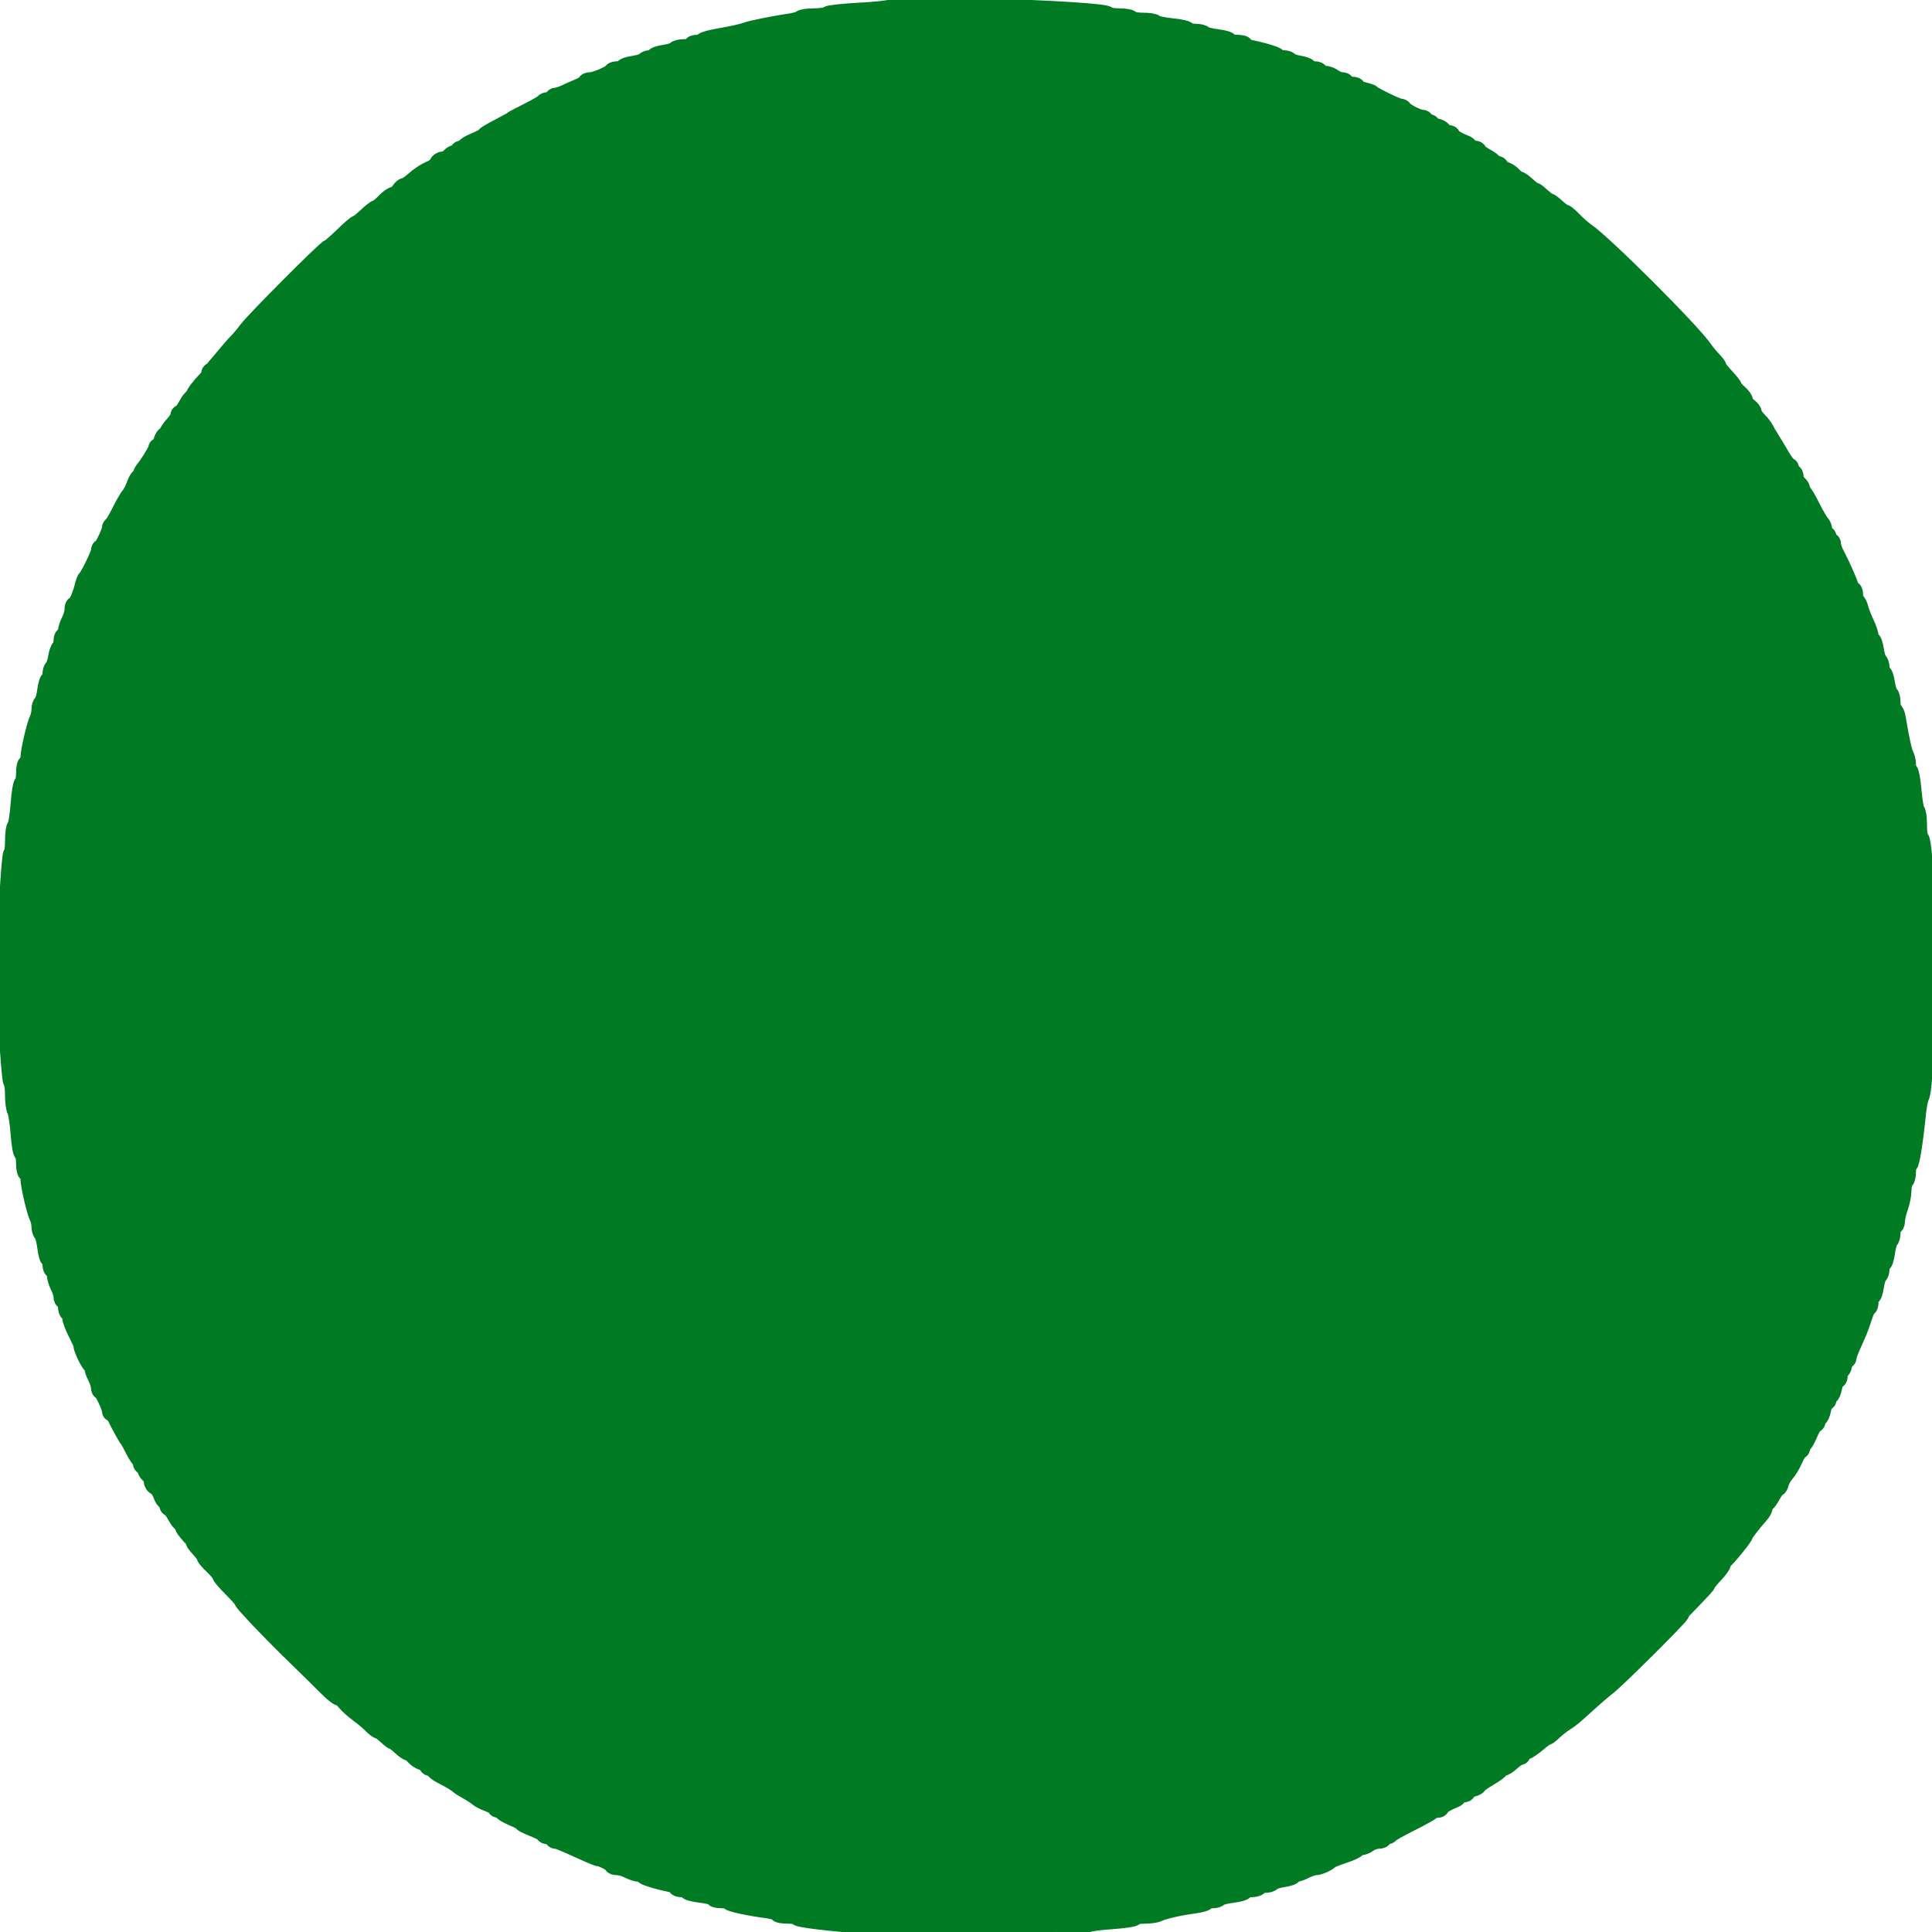 <?xml version="1.0" encoding="UTF-8" standalone="no"?>
<!-- Created with Inkscape (http://www.inkscape.org/) -->

<svg
   version="1.1"
   id="svg2"
   width="512"
   height="512"
   viewBox="0 0 512 512"
   sodipodi:docname="ball_green.svg"
   inkscape:version="1.2.2 (732a01da63, 2022-12-09)"
   xmlns:inkscape="http://www.inkscape.org/namespaces/inkscape"
   xmlns:sodipodi="http://sodipodi.sourceforge.net/DTD/sodipodi-0.dtd"
   xmlns="http://www.w3.org/2000/svg"
   xmlns:svg="http://www.w3.org/2000/svg">
  <defs
     id="defs6" />
  <sodipodi:namedview
     id="namedview4"
     pagecolor="#505050"
     bordercolor="#ffffff"
     borderopacity="1"
     inkscape:showpageshadow="0"
     inkscape:pageopacity="0"
     inkscape:pagecheckerboard="1"
     inkscape:deskcolor="#505050"
     showgrid="false"
     inkscape:zoom="1.7128906"
     inkscape:cx="223.30673"
     inkscape:cy="256.2919"
     inkscape:window-width="1920"
     inkscape:window-height="1057"
     inkscape:window-x="-8"
     inkscape:window-y="-8"
     inkscape:window-maximized="1"
     inkscape:current-layer="g8" />
  <g
     inkscape:groupmode="layer"
     inkscape:label="Image"
     id="g8">
    <path
       style="display:inline;fill:#007a23;fill-opacity:1;fill-rule:evenodd;stroke:#007a23;stroke-width:4.336;stroke-opacity:1"
       d="m 234.107,511.169 c 0,-0.297 -2.036,-0.676 -4.525,-0.844 -9.292,-0.625 -18.244,-1.702 -18.244,-2.195 0,-0.28 -1.182,-0.509 -2.627,-0.509 -1.445,0 -2.627,-0.236 -2.627,-0.525 0,-0.289 -1.117,-0.673 -2.481,-0.853 -5.254,-0.694 -10.363,-1.801 -10.363,-2.245 0,-0.255 -0.919,-0.464 -2.043,-0.464 -1.124,0 -2.043,-0.237 -2.043,-0.526 0,-0.29 -1.576,-0.709 -3.503,-0.933 -1.927,-0.224 -3.503,-0.643 -3.503,-0.933 0,-0.29 -0.657,-0.526 -1.46,-0.526 -0.803,0 -1.46,-0.233 -1.46,-0.518 0,-0.285 -0.722,-0.667 -1.605,-0.85 -3.787,-0.783 -7.152,-1.85 -7.152,-2.269 0,-0.248 -0.495,-0.451 -1.101,-0.451 -0.605,0 -1.853,-0.392 -2.773,-0.872 -0.92,-0.48 -2.263,-0.874 -2.986,-0.876 -0.722,-0.002 -1.316,-0.201 -1.318,-0.441 -0.005,-0.442 -2.764,-1.897 -3.599,-1.897 -0.248,0 -1.969,-0.688 -3.824,-1.53 -5.913,-2.682 -7.038,-3.141 -7.694,-3.141 -0.353,0 -0.642,-0.263 -0.642,-0.584 0,-0.321 -0.525,-0.584 -1.168,-0.584 -0.642,0 -1.168,-0.205 -1.168,-0.455 0,-0.25 -1.314,-0.965 -2.919,-1.588 -1.605,-0.623 -2.919,-1.284 -2.919,-1.468 0,-0.185 -1.182,-0.823 -2.627,-1.419 -1.445,-0.596 -2.627,-1.306 -2.627,-1.579 0,-0.273 -0.394,-0.496 -0.876,-0.496 -0.482,0 -0.876,-0.21 -0.876,-0.467 0,-0.257 -0.917,-0.798 -2.037,-1.203 -1.12,-0.405 -2.373,-1.049 -2.784,-1.431 -0.411,-0.382 -1.661,-1.2 -2.779,-1.818 -1.118,-0.618 -2.164,-1.275 -2.325,-1.46 -0.399,-0.46 -2.249,-1.572 -4.525,-2.721 -1.044,-0.527 -1.897,-1.191 -1.897,-1.476 0,-0.285 -0.394,-0.517 -0.876,-0.517 -0.482,0 -0.876,-0.245 -0.876,-0.544 0,-0.299 -0.591,-0.731 -1.314,-0.959 -0.722,-0.228 -1.738,-0.903 -2.258,-1.499 -0.519,-0.596 -1.179,-1.084 -1.465,-1.084 -0.287,0 -1.23,-0.657 -2.095,-1.46 -0.866,-0.803 -1.728,-1.46 -1.917,-1.46 -0.189,0 -1.051,-0.657 -1.917,-1.46 -0.866,-0.803 -1.786,-1.46 -2.046,-1.46 -0.259,0 -1.05,-0.596 -1.757,-1.325 -0.707,-0.729 -2.337,-2.1 -3.621,-3.047 -1.284,-0.947 -2.814,-2.322 -3.399,-3.054 -0.585,-0.732 -1.349,-1.331 -1.698,-1.331 -0.349,0 -1.866,-1.248 -3.372,-2.773 -1.506,-1.525 -4.945,-4.908 -7.643,-7.518 -6.738,-6.518 -14.536,-14.687 -14.544,-15.235 -0.004,-0.249 -1.317,-1.75 -2.919,-3.335 -1.602,-1.585 -2.912,-3.13 -2.912,-3.434 0,-0.304 -0.919,-1.42 -2.043,-2.48 -1.124,-1.06 -2.043,-2.144 -2.043,-2.41 0,-0.266 -0.657,-1.191 -1.46,-2.057 -0.803,-0.866 -1.46,-1.736 -1.46,-1.933 0,-0.198 -0.328,-0.725 -0.73,-1.173 -1.732,-1.932 -2.189,-2.592 -2.189,-3.165 0,-0.335 -0.203,-0.608 -0.451,-0.608 -0.248,0 -0.946,-0.919 -1.551,-2.043 -0.605,-1.124 -1.322,-2.043 -1.592,-2.043 -0.271,0 -0.492,-0.394 -0.492,-0.876 0,-0.482 -0.237,-0.876 -0.527,-0.876 -0.29,0 -0.803,-0.792 -1.14,-1.759 -0.337,-0.968 -1.02,-1.915 -1.517,-2.106 -0.497,-0.191 -0.903,-0.812 -0.903,-1.38 0,-0.569 -0.394,-1.361 -0.876,-1.76 -0.482,-0.4 -0.876,-1.089 -0.876,-1.531 0,-0.442 -0.263,-0.804 -0.584,-0.804 -0.321,0 -0.584,-0.372 -0.584,-0.827 0,-0.455 -0.197,-0.915 -0.438,-1.022 -0.241,-0.107 -0.961,-1.245 -1.6,-2.53 -0.639,-1.284 -1.296,-2.467 -1.46,-2.628 -0.321,-0.315 -2.127,-3.563 -3.162,-5.687 -0.351,-0.72 -0.835,-1.311 -1.076,-1.314 -0.241,-0.003 -0.438,-0.265 -0.438,-0.584 0,-0.997 -2.004,-5.258 -2.473,-5.258 -0.245,0 -0.448,-0.46 -0.45,-1.022 -0.002,-0.562 -0.396,-1.774 -0.876,-2.694 -0.48,-0.92 -0.872,-2.036 -0.872,-2.481 0,-0.445 -0.201,-0.809 -0.446,-0.809 -0.442,0 -2.473,-4.236 -2.473,-5.159 0,-0.264 -0.656,-1.773 -1.457,-3.353 -0.801,-1.58 -1.458,-3.316 -1.46,-3.859 -0.001,-0.543 -0.265,-1.15 -0.586,-1.348 -0.321,-0.198 -0.584,-1.002 -0.584,-1.786 0,-0.784 -0.263,-1.425 -0.584,-1.425 -0.321,0 -0.584,-0.495 -0.584,-1.101 0,-0.605 -0.392,-1.853 -0.872,-2.773 -0.48,-0.92 -0.874,-2.263 -0.876,-2.986 -0.002,-0.722 -0.266,-1.314 -0.587,-1.314 -0.321,0 -0.584,-0.657 -0.584,-1.46 0,-0.803 -0.226,-1.46 -0.502,-1.46 -0.276,0 -0.663,-1.359 -0.86,-3.02 -0.197,-1.661 -0.627,-3.29 -0.957,-3.62 -0.33,-0.33 -0.599,-1.207 -0.599,-1.95 0,-0.743 -0.231,-1.807 -0.514,-2.364 -0.756,-1.49 -2.405,-8.555 -2.405,-10.305 0,-0.83 -0.263,-1.51 -0.584,-1.51 -0.321,0 -0.584,-1.182 -0.584,-2.627 0,-1.445 -0.239,-2.627 -0.531,-2.627 -0.292,0 -0.698,-2.299 -0.902,-5.108 -0.204,-2.81 -0.622,-5.564 -0.928,-6.122 -0.307,-0.558 -0.557,-2.41 -0.557,-4.116 0,-1.706 -0.226,-3.352 -0.502,-3.657 C 2.724,286.316 2.16,279.579 1.747,271.65 1.128,259.783 1.132,254.494 1.772,241.73 c 0.427,-8.527 0.991,-15.504 1.254,-15.504 0.263,0 0.477,-1.561 0.477,-3.468 0,-1.908 0.238,-3.616 0.529,-3.796 0.291,-0.18 0.716,-2.823 0.945,-5.873 0.229,-3.05 0.647,-5.545 0.93,-5.545 0.283,0 0.514,-1.182 0.514,-2.627 0,-1.445 0.263,-2.627 0.584,-2.627 0.321,0 0.584,-0.679 0.584,-1.51 0,-1.75 1.649,-8.814 2.405,-10.305 0.283,-0.558 0.514,-1.659 0.514,-2.447 0,-0.788 0.255,-1.591 0.567,-1.783 0.312,-0.193 0.74,-1.653 0.951,-3.245 0.211,-1.592 0.613,-2.895 0.893,-2.895 0.28,0 0.509,-0.641 0.509,-1.425 0,-0.784 0.24,-1.573 0.533,-1.754 0.293,-0.181 0.71,-1.378 0.927,-2.659 0.216,-1.281 0.633,-2.477 0.927,-2.659 0.293,-0.181 0.533,-0.971 0.533,-1.754 0,-0.784 0.263,-1.425 0.584,-1.425 0.321,0 0.584,-0.495 0.584,-1.101 0,-0.605 0.392,-1.853 0.872,-2.773 0.48,-0.92 0.874,-2.263 0.876,-2.986 0.002,-0.722 0.202,-1.314 0.445,-1.314 0.526,0 1.665,-2.52 2.243,-4.962 0.228,-0.963 0.571,-1.883 0.762,-2.043 0.704,-0.591 3.559,-6.441 3.559,-7.293 0,-0.484 0.201,-0.88 0.446,-0.88 0.456,0 2.473,-4.249 2.473,-5.21 0,-0.292 0.197,-0.619 0.438,-0.726 0.241,-0.107 1.226,-1.77 2.189,-3.696 0.963,-1.926 2.064,-3.833 2.446,-4.239 0.382,-0.406 1.026,-1.654 1.431,-2.775 0.405,-1.12 0.947,-2.037 1.203,-2.037 0.257,0 0.467,-0.274 0.467,-0.608 0,-0.335 0.266,-0.926 0.592,-1.314 1.225,-1.458 3.495,-5.157 3.495,-5.693 0,-0.307 0.234,-0.558 0.521,-0.558 0.286,0 0.685,-0.657 0.887,-1.46 0.201,-0.803 0.624,-1.46 0.939,-1.46 0.315,0 0.573,-0.274 0.573,-0.609 0,-0.335 0.657,-1.318 1.46,-2.183 0.803,-0.866 1.46,-1.905 1.46,-2.31 0,-0.405 0.221,-0.736 0.492,-0.736 0.271,0 0.987,-0.919 1.592,-2.043 0.605,-1.124 1.303,-2.043 1.551,-2.043 0.248,0 0.451,-0.261 0.451,-0.579 0,-0.526 1.477,-2.47 3.357,-4.419 0.401,-0.416 0.73,-1.016 0.73,-1.333 0,-0.317 0.202,-0.664 0.449,-0.771 0.247,-0.107 1.626,-1.639 3.065,-3.405 1.439,-1.766 3.155,-3.736 3.813,-4.379 0.658,-0.643 1.873,-2.088 2.699,-3.212 1.799,-2.447 20.892,-21.601 21.532,-21.601 0.246,0 1.928,-1.445 3.737,-3.211 1.809,-1.766 3.485,-3.211 3.725,-3.211 0.24,0 1.411,-0.919 2.602,-2.043 1.191,-1.124 2.379,-2.043 2.64,-2.043 0.26,0 1.228,-0.788 2.151,-1.751 0.923,-0.963 2.021,-1.751 2.44,-1.751 0.419,0 1.09,-0.525 1.491,-1.168 0.401,-0.642 0.997,-1.168 1.324,-1.168 0.327,0 1.263,-0.591 2.08,-1.314 1.786,-1.58 3.304,-2.58 5.086,-3.35 0.731,-0.316 1.481,-0.972 1.668,-1.458 0.187,-0.486 0.805,-0.884 1.373,-0.884 0.569,0 1.361,-0.394 1.76,-0.876 0.4,-0.482 1.089,-0.876 1.531,-0.876 0.442,0 0.804,-0.263 0.804,-0.584 0,-0.321 0.394,-0.584 0.876,-0.584 0.482,0 0.876,-0.223 0.876,-0.496 0,-0.273 1.182,-0.983 2.627,-1.579 1.445,-0.596 2.627,-1.237 2.627,-1.424 0,-0.187 1.511,-1.117 3.357,-2.066 1.846,-0.949 3.488,-1.858 3.649,-2.021 0.161,-0.162 2.131,-1.215 4.379,-2.338 2.248,-1.124 4.174,-2.24 4.281,-2.481 0.107,-0.241 0.698,-0.438 1.314,-0.438 0.615,0 1.119,-0.263 1.119,-0.584 0,-0.321 0.354,-0.584 0.786,-0.584 0.432,0 1.549,-0.361 2.481,-0.803 0.932,-0.442 2.549,-1.163 3.593,-1.602 1.044,-0.439 1.897,-0.998 1.897,-1.24 0,-0.243 0.517,-0.441 1.148,-0.441 1.28,0 5.458,-1.799 5.761,-2.481 0.107,-0.241 0.83,-0.438 1.605,-0.438 0.776,0 1.411,-0.233 1.411,-0.518 0,-0.285 1.176,-0.694 2.614,-0.909 1.437,-0.216 2.767,-0.639 2.954,-0.942 0.187,-0.303 0.85,-0.55 1.473,-0.55 0.623,0 1.133,-0.233 1.133,-0.518 0,-0.285 1.176,-0.694 2.614,-0.909 1.437,-0.216 2.767,-0.639 2.953,-0.942 0.187,-0.303 1.244,-0.55 2.349,-0.55 1.105,0 2.009,-0.263 2.009,-0.584 0,-0.321 0.657,-0.584 1.46,-0.584 0.803,0 1.46,-0.209 1.46,-0.464 0,-0.255 1.642,-0.757 3.649,-1.117 4.603,-0.823 6.914,-1.338 8.027,-1.786 1.015,-0.409 7.972,-1.795 11.384,-2.267 1.284,-0.178 2.585,-0.559 2.89,-0.848 0.305,-0.288 1.894,-0.524 3.532,-0.524 1.638,0 3.227,-0.244 3.532,-0.543 0.305,-0.299 4.101,-0.727 8.436,-0.951 4.335,-0.224 8.179,-0.643 8.544,-0.932 1.701,-1.346 56.797,0.486 57.329,1.906 0.107,0.286 1.471,0.52 3.031,0.52 1.56,0 2.998,0.263 3.197,0.584 0.198,0.321 1.643,0.584 3.211,0.584 1.568,0 2.996,0.236 3.174,0.524 0.178,0.288 2.164,0.709 4.413,0.935 2.249,0.226 4.089,0.647 4.089,0.935 0,0.289 0.904,0.525 2.009,0.525 1.105,0 2.152,0.232 2.328,0.516 0.175,0.284 1.767,0.697 3.537,0.918 1.77,0.221 3.219,0.646 3.219,0.944 0,0.298 0.919,0.542 2.043,0.542 1.124,0 2.043,0.233 2.043,0.518 0,0.285 0.722,0.667 1.605,0.85 3.787,0.783 7.152,1.85 7.152,2.269 0,0.248 0.641,0.451 1.425,0.451 0.784,0 1.573,0.24 1.754,0.533 0.181,0.293 1.379,0.71 2.662,0.927 1.283,0.217 2.332,0.634 2.332,0.927 0,0.293 0.657,0.532 1.46,0.532 0.803,0 1.46,0.263 1.46,0.584 0,0.321 0.591,0.592 1.314,0.602 0.722,0.01 1.824,0.404 2.447,0.876 0.623,0.471 1.608,0.857 2.189,0.857 0.581,0 1.056,0.263 1.056,0.584 0,0.321 0.657,0.584 1.46,0.584 0.803,0 1.46,0.242 1.46,0.537 0,0.296 0.854,0.723 1.897,0.949 1.044,0.226 2.029,0.578 2.189,0.782 0.459,0.582 6.655,3.57 7.403,3.57 0.37,0 0.76,0.197 0.867,0.438 0.307,0.69 3.779,2.481 4.809,2.481 0.512,0 0.932,0.263 0.932,0.584 0,0.321 0.394,0.584 0.876,0.584 0.482,0 0.876,0.263 0.876,0.584 0,0.321 0.493,0.584 1.096,0.584 0.603,0 1.423,0.394 1.823,0.876 0.4,0.482 1.089,0.876 1.531,0.876 0.442,0 0.804,0.2 0.804,0.445 0,0.446 1.73,1.5 3.649,2.224 0.562,0.212 1.022,0.618 1.022,0.901 0,0.284 0.525,0.516 1.168,0.516 0.642,0 1.168,0.221 1.168,0.492 0,0.271 0.919,0.987 2.043,1.592 1.124,0.605 2.043,1.303 2.043,1.551 0,0.248 0.394,0.451 0.876,0.451 0.482,0 0.876,0.245 0.876,0.544 0,0.299 0.591,0.731 1.314,0.959 0.722,0.228 1.738,0.903 2.258,1.499 0.519,0.596 1.179,1.084 1.465,1.084 0.287,0 1.23,0.657 2.095,1.46 0.866,0.803 1.736,1.46 1.933,1.46 0.197,0 0.725,0.328 1.173,0.73 1.752,1.571 2.57,2.189 2.898,2.189 0.188,0 1.05,0.657 1.916,1.46 0.866,0.803 1.791,1.46 2.057,1.46 0.266,0 1.319,0.87 2.341,1.934 1.022,1.064 2.515,2.38 3.318,2.926 4.84,3.292 28.125,26.548 31.376,31.336 0.545,0.803 1.59,2.063 2.322,2.8 0.732,0.737 1.331,1.554 1.331,1.816 0,0.262 0.919,1.451 2.043,2.642 1.124,1.192 2.043,2.363 2.043,2.604 0,0.24 0.657,1.008 1.46,1.706 0.803,0.698 1.46,1.607 1.46,2.02 0,0.413 0.525,1.129 1.168,1.592 0.642,0.463 1.168,1.166 1.168,1.562 0,0.396 0.604,1.324 1.342,2.062 0.738,0.738 1.528,1.735 1.755,2.216 0.228,0.481 1.003,1.813 1.723,2.962 0.72,1.148 1.949,3.184 2.731,4.525 0.782,1.34 1.635,2.437 1.897,2.437 0.262,0 0.476,0.394 0.476,0.876 0,0.482 0.263,0.876 0.584,0.876 0.321,0 0.584,0.493 0.584,1.096 0,0.603 0.394,1.423 0.876,1.823 0.482,0.4 0.876,1.067 0.876,1.482 0,0.416 0.197,0.843 0.438,0.95 0.241,0.107 1.219,1.771 2.174,3.697 0.955,1.927 2.072,3.85 2.481,4.274 0.41,0.424 0.745,1.278 0.745,1.897 0,0.619 0.263,1.126 0.584,1.126 0.321,0 0.584,0.394 0.584,0.876 0,0.482 0.263,0.876 0.584,0.876 0.321,0 0.584,0.419 0.584,0.932 0,0.512 0.37,1.629 0.822,2.481 1.669,3.147 3.849,8.108 3.849,8.759 0,0.369 0.263,0.672 0.584,0.672 0.321,0 0.584,0.641 0.584,1.425 0,0.784 0.234,1.569 0.519,1.746 0.286,0.176 0.697,1.028 0.914,1.892 0.217,0.864 0.903,2.624 1.524,3.91 0.621,1.286 1.13,2.814 1.13,3.396 0,0.582 0.233,1.058 0.518,1.058 0.285,0 0.694,1.176 0.909,2.614 0.216,1.437 0.639,2.767 0.942,2.954 0.303,0.187 0.55,0.981 0.55,1.765 0,0.784 0.233,1.425 0.518,1.425 0.285,0 0.694,1.176 0.909,2.614 0.216,1.437 0.639,2.767 0.942,2.954 0.303,0.187 0.55,1.244 0.55,2.349 0,1.105 0.234,2.009 0.52,2.009 0.286,0 0.664,0.854 0.84,1.897 0.995,5.908 1.675,9.016 2.17,9.917 0.306,0.558 0.557,1.659 0.557,2.447 0,0.788 0.239,1.581 0.532,1.762 0.292,0.181 0.718,2.565 0.945,5.297 0.228,2.733 0.645,5.112 0.928,5.287 0.283,0.175 0.514,1.878 0.514,3.786 0,1.908 0.226,3.468 0.503,3.468 0.277,0 0.671,2.364 0.876,5.254 l 0.746,10.509 c 0.205,2.89 0.599,5.254 0.876,5.254 0.653,0 0.659,26.106 0.006,26.51 -0.273,0.169 -0.67,2.746 -0.882,5.727 -0.888,12.502 -1.063,14.232 -1.553,15.344 -0.283,0.642 -0.648,2.481 -0.812,4.087 -0.805,7.908 -1.727,13.72 -2.178,13.72 -0.275,0 -0.5,0.904 -0.5,2.009 0,1.105 -0.263,2.171 -0.584,2.37 -0.321,0.198 -0.595,1.33 -0.609,2.516 -0.014,1.185 -0.404,3.206 -0.867,4.49 -0.463,1.284 -0.845,2.926 -0.85,3.649 -0.005,0.722 -0.272,1.314 -0.593,1.314 -0.321,0 -0.584,0.773 -0.584,1.717 0,0.944 -0.238,1.864 -0.529,2.044 -0.291,0.18 -0.71,1.64 -0.93,3.245 -0.221,1.605 -0.639,2.918 -0.93,2.918 -0.291,0 -0.529,0.641 -0.529,1.425 0,0.784 -0.248,1.578 -0.55,1.765 -0.303,0.187 -0.726,1.516 -0.942,2.954 -0.216,1.437 -0.625,2.614 -0.909,2.614 -0.285,0 -0.518,0.657 -0.518,1.46 0,0.803 -0.199,1.46 -0.442,1.46 -0.243,0 -0.789,1.117 -1.213,2.481 -0.424,1.365 -1.145,3.335 -1.602,4.379 -0.457,1.044 -1.224,2.791 -1.706,3.883 -0.482,1.092 -0.876,2.274 -0.876,2.627 0,0.353 -0.263,0.642 -0.584,0.642 -0.321,0 -0.584,0.51 -0.584,1.133 0,0.623 -0.263,1.296 -0.584,1.494 -0.321,0.198 -0.584,0.871 -0.584,1.494 0,0.623 -0.251,1.133 -0.557,1.133 -0.307,0 -0.73,0.919 -0.941,2.043 -0.211,1.124 -0.617,2.043 -0.902,2.043 -0.285,0 -0.519,0.394 -0.519,0.876 0,0.482 -0.251,0.876 -0.557,0.876 -0.307,0 -0.73,0.919 -0.941,2.043 -0.211,1.124 -0.617,2.043 -0.902,2.043 -0.285,0 -0.519,0.394 -0.519,0.876 0,0.482 -0.237,0.876 -0.526,0.876 -0.289,0 -1.012,1.181 -1.605,2.625 -0.594,1.444 -1.277,2.626 -1.517,2.627 -0.241,0.001 -0.438,0.396 -0.438,0.878 0,0.482 -0.212,0.876 -0.471,0.876 -0.259,0 -0.961,1.11 -1.56,2.468 -0.599,1.357 -1.579,2.994 -2.178,3.637 -0.599,0.643 -1.239,1.766 -1.422,2.495 -0.183,0.729 -0.525,1.325 -0.761,1.325 -0.236,0 -0.924,0.919 -1.529,2.043 -0.605,1.124 -1.303,2.043 -1.551,2.043 -0.248,0 -0.451,0.394 -0.451,0.876 0,0.482 -0.399,1.335 -0.886,1.897 -2.503,2.887 -4.369,5.306 -4.369,5.664 0,0.486 -4.781,6.369 -5.4,6.644 -0.241,0.107 -0.438,0.512 -0.438,0.9 0,0.388 -0.919,1.68 -2.043,2.872 -1.124,1.191 -2.043,2.318 -2.043,2.503 0,0.296 -0.977,1.364 -5.854,6.395 -0.633,0.653 -1.152,1.37 -1.152,1.592 0,0.563 -16.816,17.306 -19.288,19.205 -1.111,0.853 -3.334,2.752 -4.94,4.218 -4.179,3.818 -4.697,4.248 -6.529,5.428 -0.904,0.583 -2.248,1.651 -2.985,2.374 -0.737,0.723 -1.525,1.315 -1.751,1.316 -0.226,5.8e-4 -1.331,0.79 -2.455,1.754 -1.124,0.964 -2.503,1.901 -3.065,2.081 -0.562,0.181 -1.022,0.573 -1.022,0.873 0,0.299 -0.274,0.544 -0.609,0.544 -0.335,0 -1.318,0.657 -2.183,1.46 -0.866,0.803 -1.905,1.46 -2.31,1.46 -0.405,0 -0.736,0.208 -0.736,0.461 0,0.254 -1.314,1.228 -2.919,2.166 -1.605,0.938 -2.919,1.884 -2.919,2.103 0,0.219 -0.657,0.563 -1.46,0.764 -0.803,0.201 -1.46,0.624 -1.46,0.939 0,0.315 -0.525,0.573 -1.168,0.573 -0.642,0 -1.168,0.232 -1.168,0.516 0,0.284 -0.46,0.689 -1.022,0.901 -1.919,0.724 -3.649,1.779 -3.649,2.224 0,0.245 -0.504,0.445 -1.119,0.445 -0.615,0 -1.207,0.197 -1.314,0.438 -0.107,0.241 -2.559,1.62 -5.449,3.065 -2.89,1.445 -5.342,2.824 -5.449,3.065 -0.107,0.241 -0.567,0.438 -1.022,0.438 -0.455,0 -0.827,0.263 -0.827,0.584 0,0.321 -0.607,0.584 -1.348,0.584 -0.741,0 -1.858,0.386 -2.481,0.857 -0.623,0.471 -1.593,0.865 -2.155,0.876 -0.562,0.01 -1.022,0.227 -1.022,0.481 0,0.255 -1.511,0.967 -3.357,1.583 -1.846,0.616 -3.488,1.262 -3.649,1.434 -0.683,0.735 -2.982,1.774 -3.933,1.777 -0.566,0.002 -1.782,0.396 -2.702,0.876 -0.92,0.48 -2.036,0.872 -2.481,0.872 -0.445,0 -0.809,0.233 -0.809,0.518 0,0.285 -1.176,0.694 -2.614,0.909 -1.437,0.216 -2.767,0.639 -2.953,0.942 -0.187,0.303 -0.966,0.55 -1.731,0.55 -0.765,0 -1.553,0.263 -1.751,0.584 -0.198,0.321 -1.133,0.584 -2.078,0.584 -0.944,0 -1.717,0.244 -1.717,0.542 0,0.298 -1.448,0.723 -3.219,0.944 -1.77,0.221 -3.362,0.634 -3.537,0.918 -0.175,0.284 -0.944,0.516 -1.709,0.516 -0.765,0 -1.532,0.228 -1.704,0.507 -0.172,0.279 -1.692,0.69 -3.378,0.913 -3.817,0.506 -8.025,1.474 -9.36,2.152 -0.558,0.283 -2.2,0.515 -3.649,0.515 -1.449,0 -2.635,0.237 -2.635,0.528 0,0.29 -2.763,0.716 -6.139,0.946 -3.376,0.23 -6.282,0.649 -6.456,0.932 -0.175,0.282 -2.535,0.513 -5.245,0.513 -2.896,0 -4.928,0.241 -4.928,0.584 0,0.379 -7.687,0.584 -21.893,0.584 -13.003,0 -21.893,-0.219 -21.893,-0.539 z"
       id="path5944"
       inkscape:label="ball" />
  </g>
</svg>
